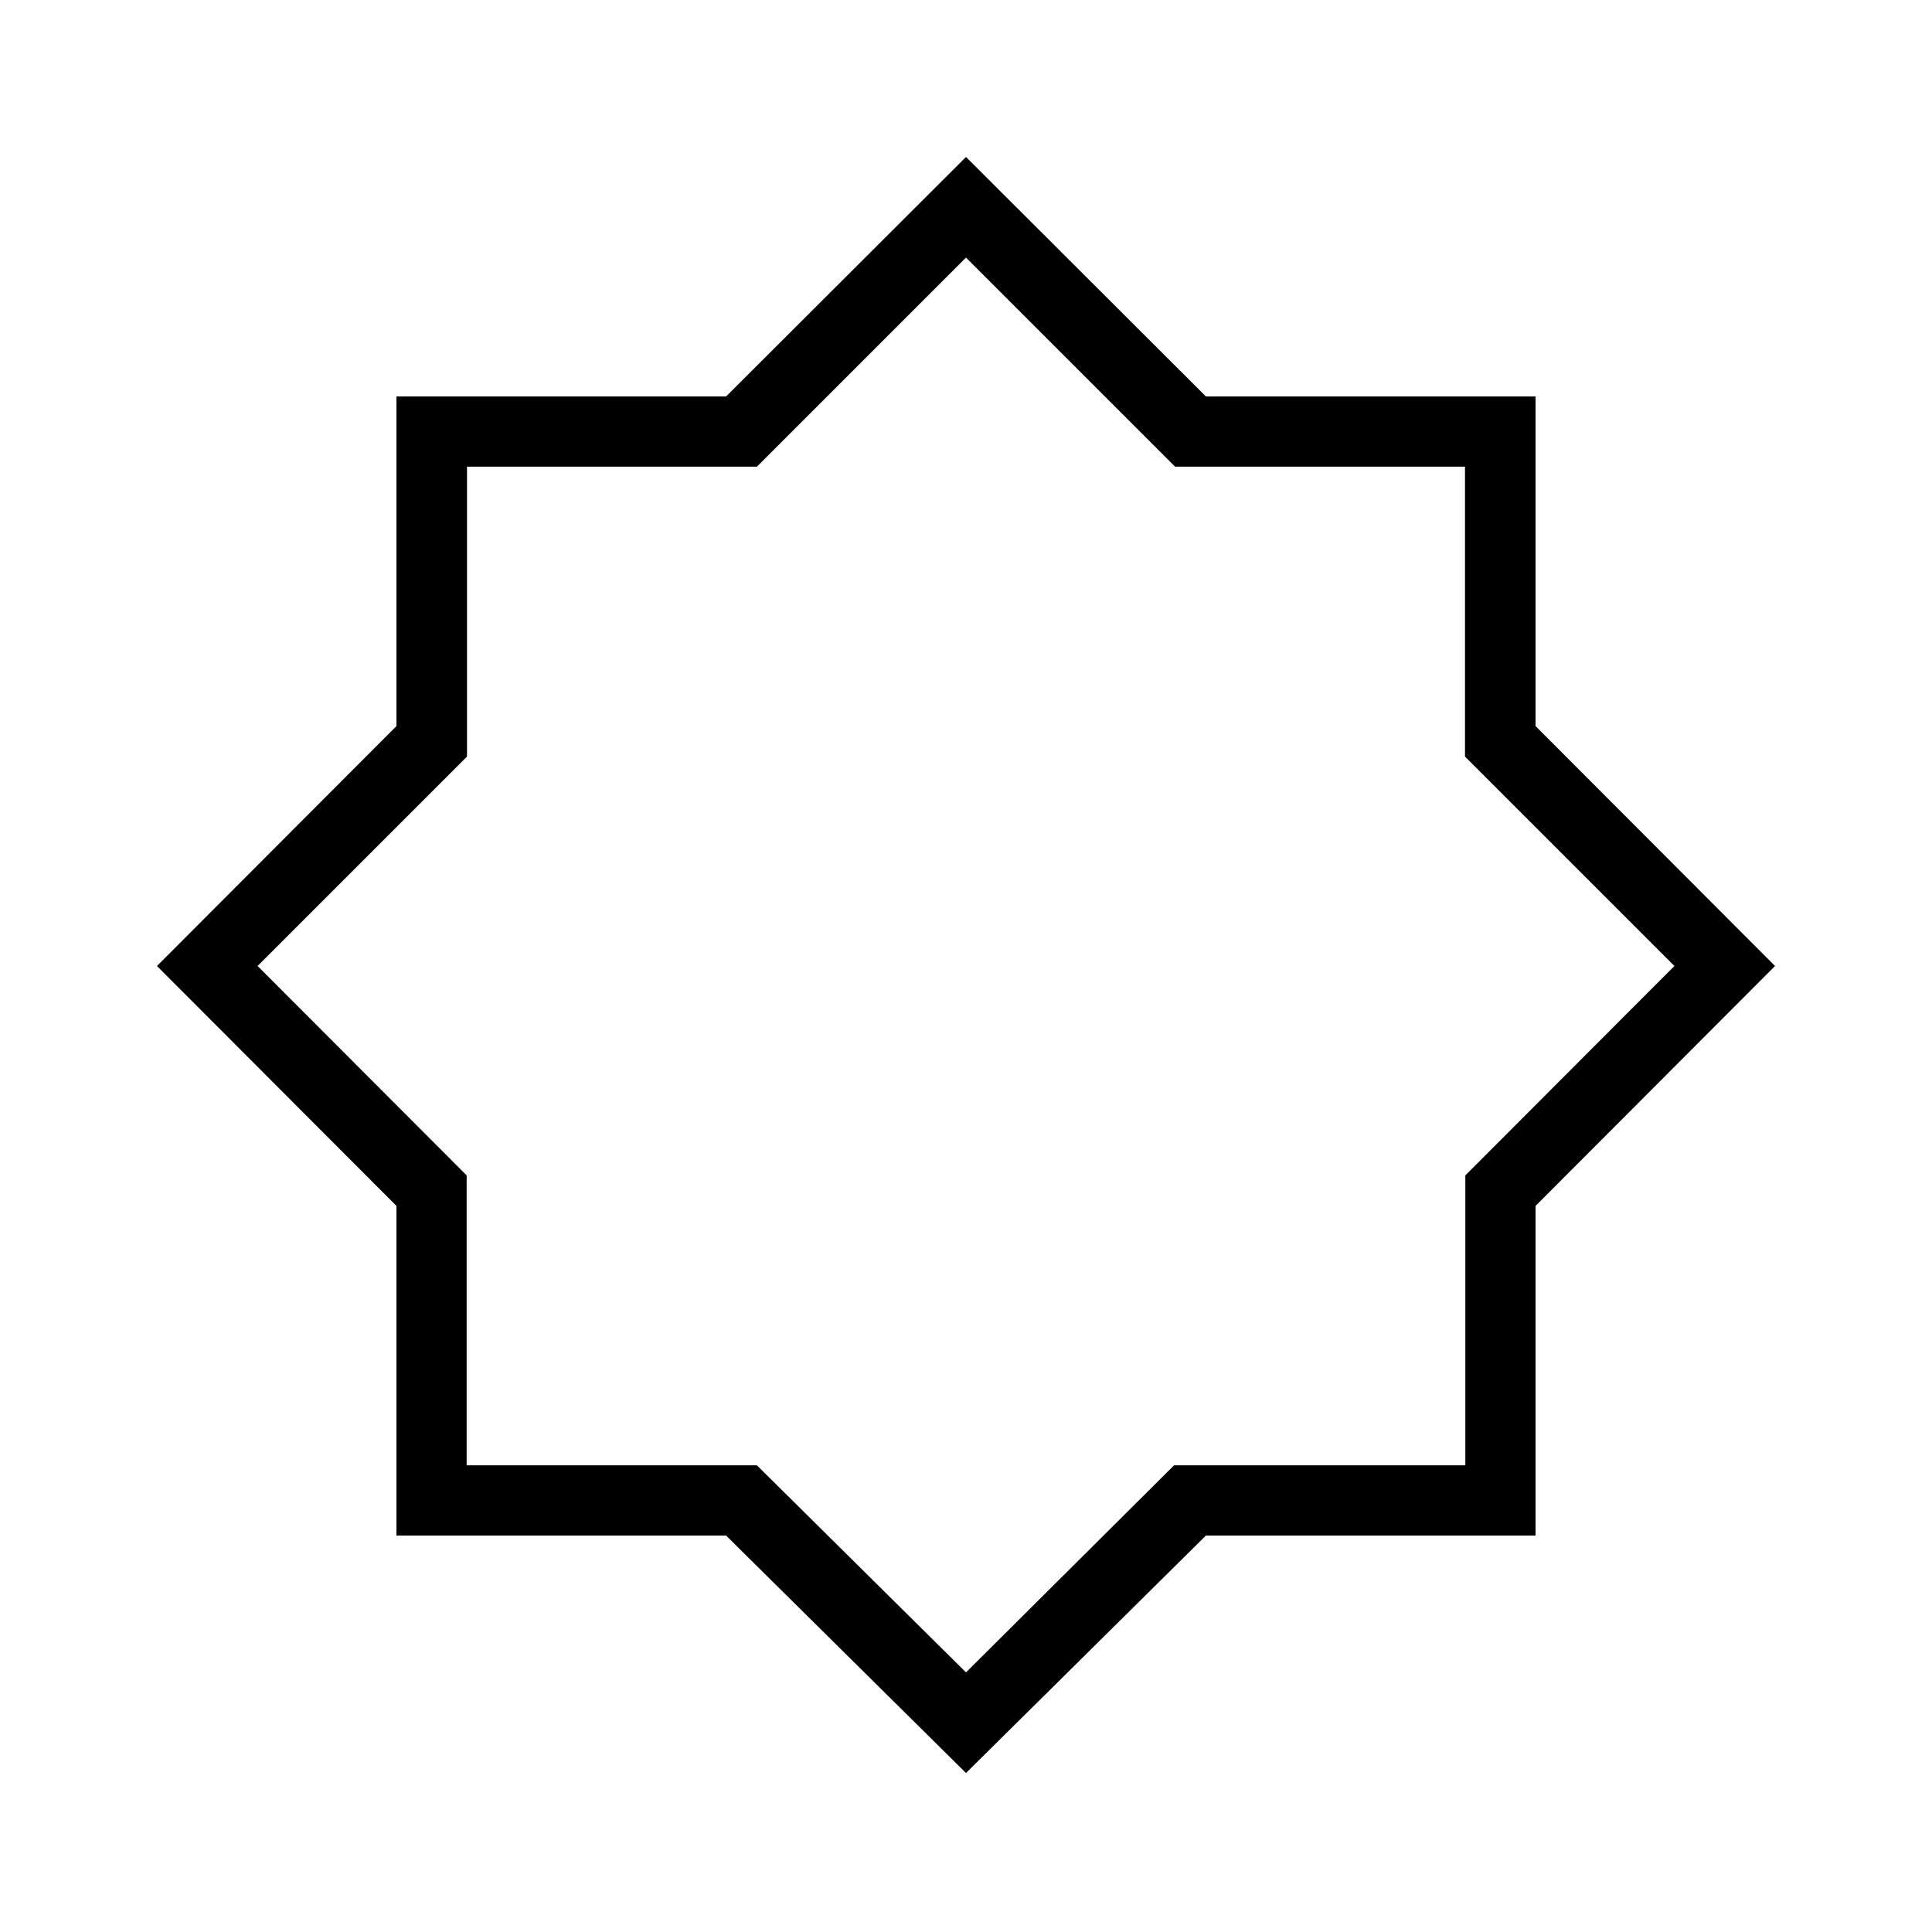 <svg xmlns="http://www.w3.org/2000/svg" height="48" viewBox="0 96 960 960" width="48"><path d="M480 977 360.775 859H197V695.225L78 576l119-119.225V293h163.775L480 174l119.225 119H763v163.775L882 576 763 695.225V859H599.225L480 977Zm0-401Zm0 351 103.382-102.882h144.736V680.049L832 576 727.951 471.951V327.882H583.882L480 224 376.118 327.882H232.049v144.069L128 576l103.882 104.049v144.069h144.236L480 927Z"/></svg>